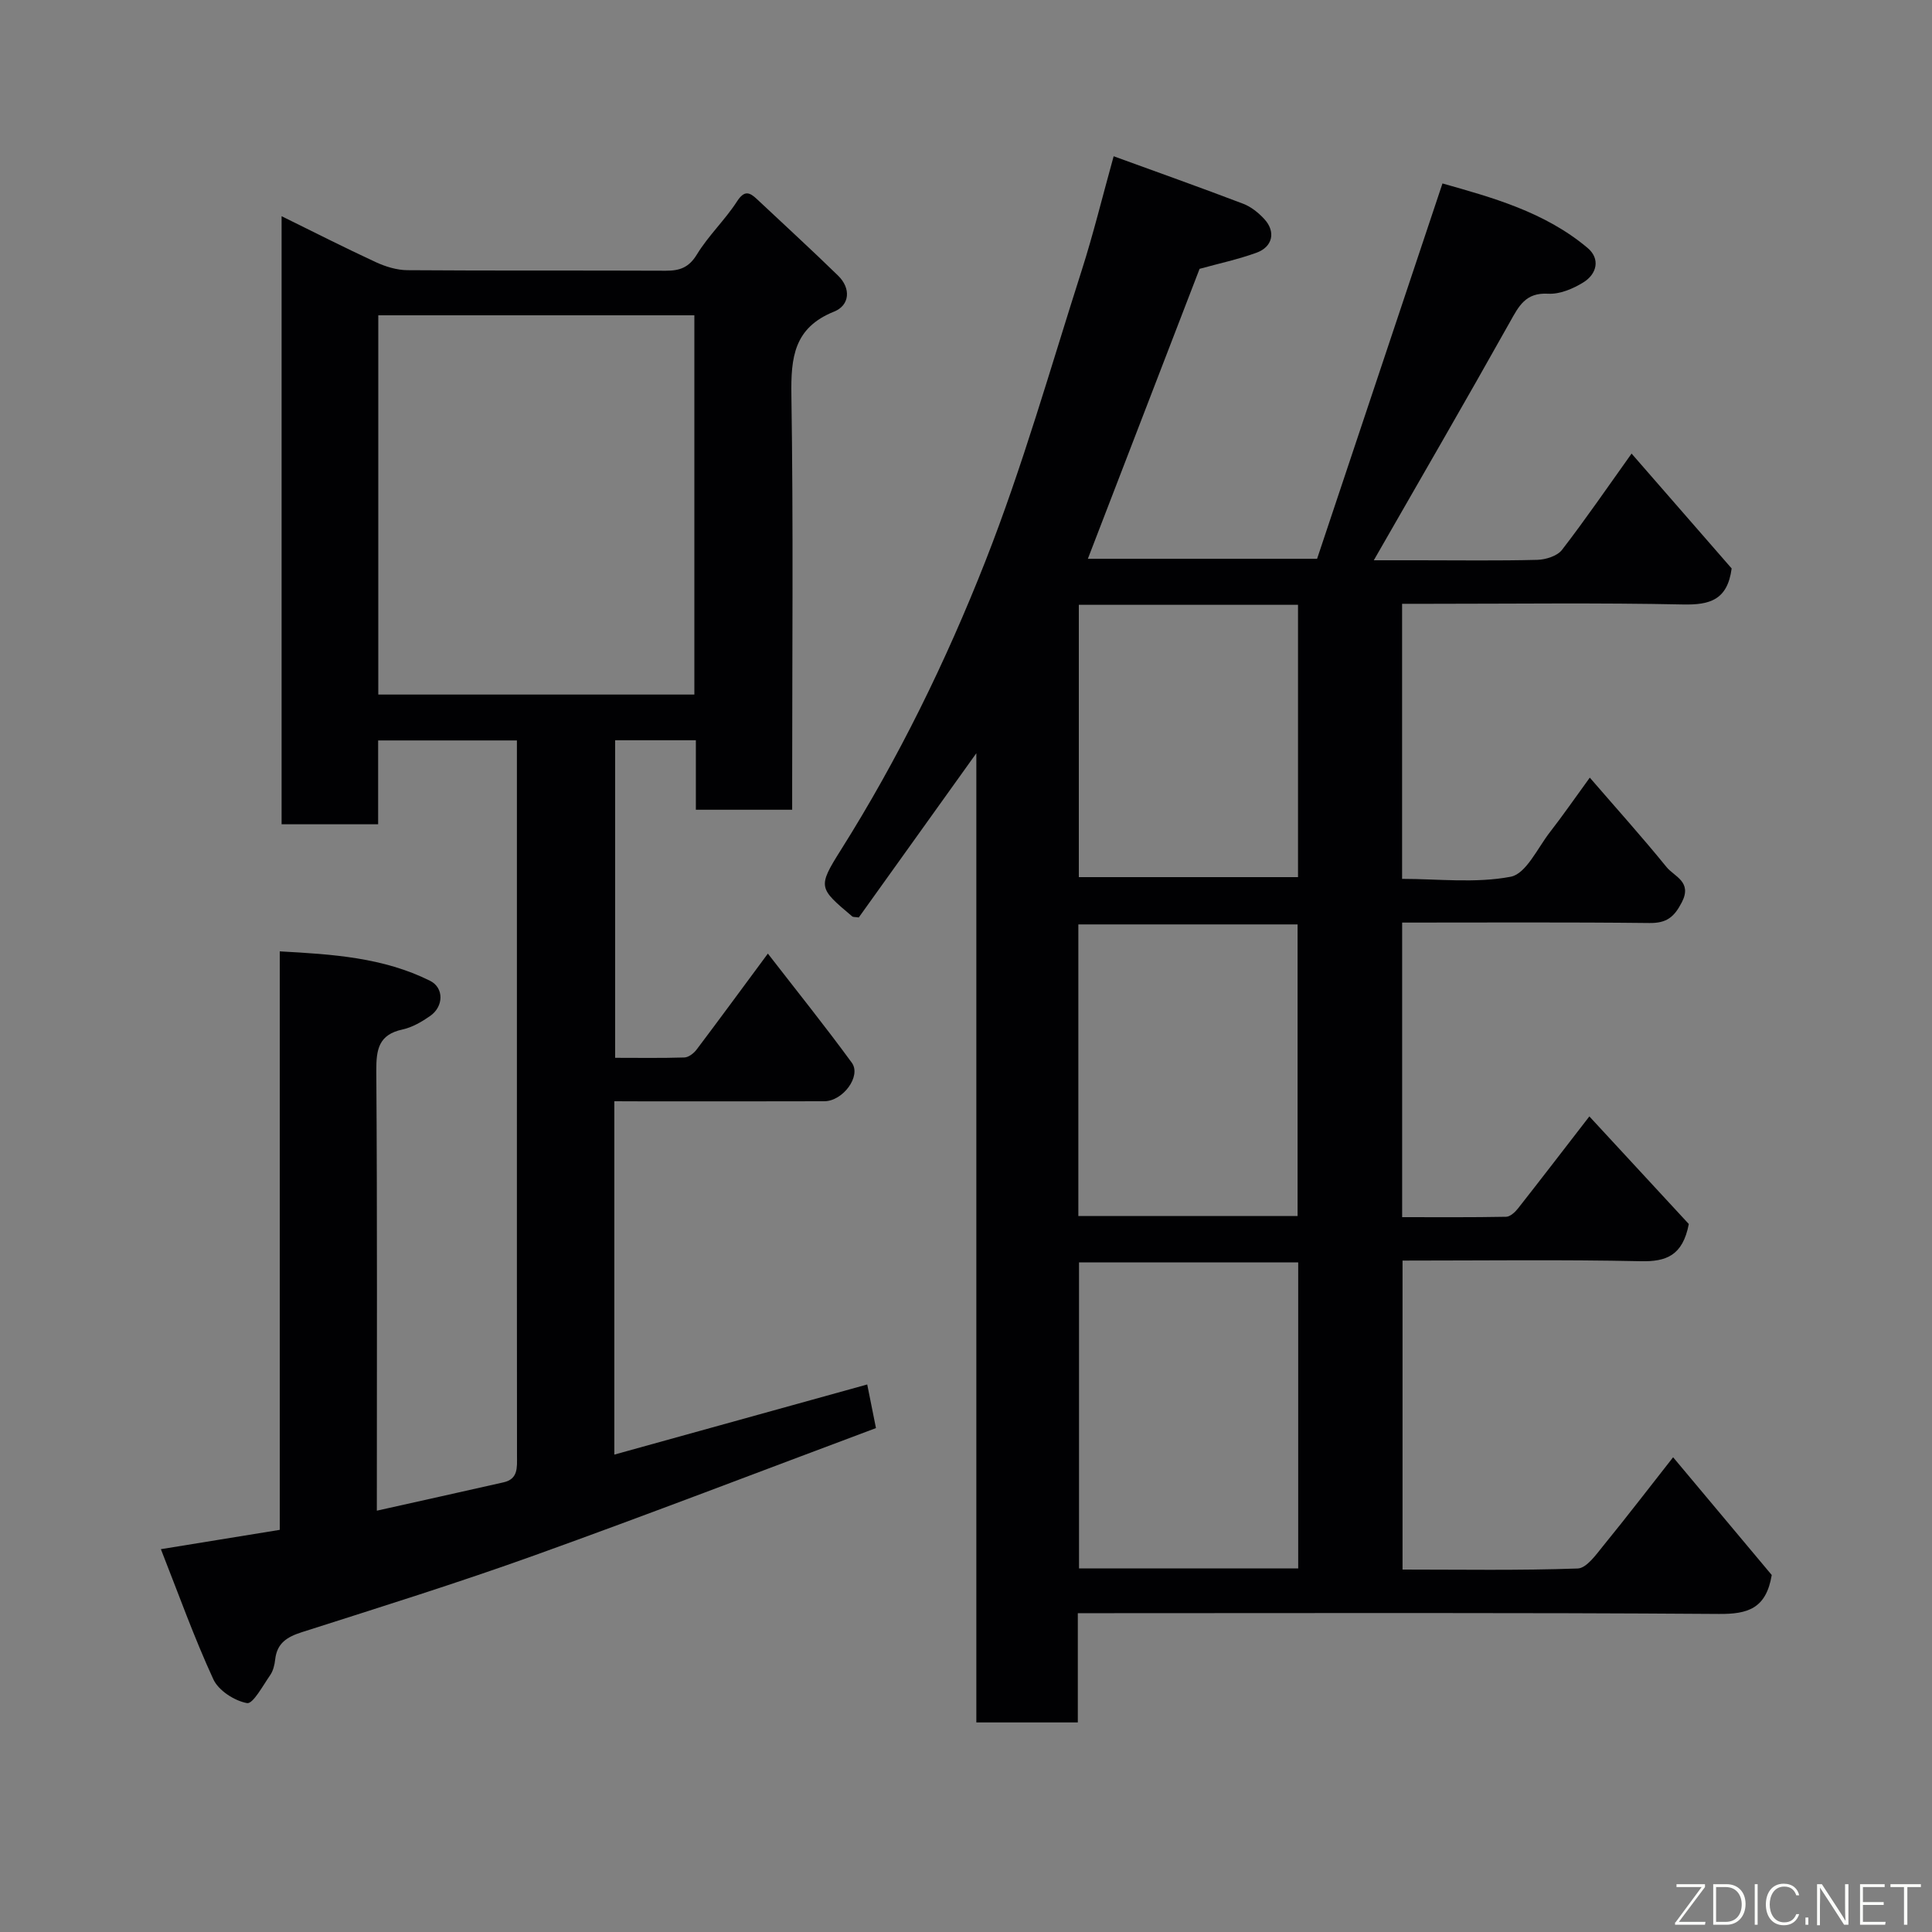 <svg enable-background="new 0 0 400 400" viewBox="0 0 400 400" xmlns="http://www.w3.org/2000/svg"><rect x="0" y="0" width="400" height="400" fill="#808080" stroke="none"/><path d="m366.82 326.09c-1.16 6.97-4.98 8.11-10.94 8.06-42.16-.3-84.32-.16-126.48-.16-1.96 0-3.92 0-6.25 0v22.62c-7.08 0-13.8 0-21.01 0 0-66.5 0-133.03 0-200.66-8.6 12.01-16.52 23.08-24.34 34-.75-.11-1.16-.05-1.37-.23-6.91-5.84-7.2-6.02-2.39-13.66 11.96-18.98 21.8-39.1 29.97-59.86 7.72-19.63 13.49-40.04 19.93-60.17 2.42-7.56 4.3-15.3 6.63-23.68 9.18 3.34 18.04 6.49 26.83 9.84 1.62.62 3.15 1.85 4.35 3.15 2.43 2.62 1.77 5.77-1.62 6.99-3.81 1.38-7.8 2.23-11.77 3.33-7.61 19.76-15.32 39.75-23.13 60.03h47.46c8.5-25.44 17.14-51.3 25.96-77.71 10.06 2.86 21.08 5.81 30.04 13.35 2.67 2.25 1.95 5.37-.85 7.12-2.14 1.33-4.91 2.5-7.32 2.36-4.68-.27-6.06 2.56-7.93 5.9-9.15 16.33-18.55 32.53-28.16 49.29h9.37c8.17 0 16.33.12 24.49-.09 1.75-.05 4.12-.79 5.1-2.06 4.88-6.32 9.4-12.93 14.41-19.94 7.04 8.07 14.03 16.1 20.72 23.78-.87 6.55-4.53 7.57-10.05 7.46-17.49-.37-34.99-.14-52.49-.14-1.8 0-3.6 0-5.69 0v56.95c7.41 0 15.17.95 22.48-.44 3.19-.61 5.56-5.94 8.14-9.25 2.6-3.34 5.01-6.83 8.24-11.27 5.51 6.38 10.86 12.32 15.89 18.52 1.61 1.98 5.37 3.03 3.16 7.3-1.61 3.1-3.17 4.32-6.7 4.28-16.96-.19-33.93-.09-51.2-.09v60.99c7.29 0 14.41.06 21.53-.08.84-.02 1.86-.96 2.46-1.73 4.75-6.04 9.43-12.14 14.77-19.05 7.25 7.85 14.24 15.41 20.59 22.28-1.26 6.55-4.68 7.82-9.95 7.7-16.31-.35-32.63-.13-49.32-.13v63.97c12.07 0 24.17.21 36.26-.22 1.84-.06 3.8-2.86 5.31-4.72 4.85-5.94 9.52-12.04 14.45-18.31 7.17 8.57 14.01 16.74 20.42 24.38zm-98.04-64.73c-15.44 0-30.48 0-45.38 0v63.37h45.38c0-21.18 0-42.1 0-63.37zm-.13-9.59c0-20.43 0-40.47 0-60.38-15.4 0-30.44 0-45.39 0v60.38zm-45.29-126.55v56.38h45.38c0-18.99 0-37.57 0-56.38-15.19 0-30.12 0-45.38 0z" fill="#010103"/><path d="m127.19 228v73.16c17.53-4.86 34.8-9.65 52.36-14.52.64 3.22 1.18 5.89 1.81 9.03-23.78 8.89-47.13 17.88-70.67 26.34-15.92 5.72-32.09 10.77-48.21 15.92-3.09.99-5.14 2.28-5.51 5.67-.12 1.11-.42 2.34-1.04 3.23-1.49 2.14-3.56 6-4.78 5.78-2.6-.47-5.9-2.59-6.98-4.93-4-8.68-7.22-17.71-10.86-26.94 8.69-1.41 16.5-2.68 24.61-4 0-39.78 0-79.39 0-119.77 10.95.6 21.43 1.26 31.13 6.1 2.88 1.44 2.84 5.31 0 7.28-1.72 1.2-3.69 2.35-5.7 2.79-4.94 1.06-5.47 4.1-5.44 8.57.21 30.15.11 60.3.11 91.06 8.95-2 17.6-3.91 26.24-5.87 3.05-.69 2.78-3.1 2.78-5.45-.03-24.66-.02-49.32-.02-73.98 0-22.83 0-45.66 0-68.48 0-1.8 0-3.61 0-5.69-9.64 0-18.91 0-28.73 0v17.36c-6.93 0-13.31 0-19.99 0 0-41.79 0-83.53 0-125.9 6.69 3.29 13.05 6.53 19.52 9.52 2.01.93 4.34 1.64 6.52 1.66 17.83.13 35.66.03 53.49.11 2.88.01 4.78-.63 6.45-3.36 2.37-3.89 5.81-7.13 8.29-10.96 1.53-2.37 2.58-1.98 4.17-.48 5.6 5.27 11.28 10.45 16.78 15.82 2.71 2.64 2.41 6.14-.82 7.44-8.35 3.34-8.97 9.53-8.85 17.34.41 26.65.16 53.32.16 79.98v5.82c-6.61 0-13 0-19.94 0 0-4.7 0-9.44 0-14.39-5.81 0-11.08 0-16.71 0v65.75c4.78 0 9.56.08 14.33-.07.87-.03 1.94-.85 2.52-1.62 4.72-6.25 9.35-12.57 14.77-19.89 5.95 7.69 11.84 15.01 17.38 22.6 2.01 2.76-1.84 7.96-5.69 7.97-12.5.04-24.99.02-37.49.02-1.82-.02-3.64-.02-5.99-.02zm16.57-84.2c0-26.47 0-52.39 0-78.52-21.94 0-43.65 0-65.44 0v78.52z" fill="#010103"/><g fill="#fbfcfa"><path d="m346.9 398 5.4-7.3h-5.2v-.6h5.9v.6l-5.4 7.2h5.5l-.1.6h-6.2v-.5z"/><path d="m354.7 390.1h2.8c2.3 0 3.9 1.6 3.9 4.1s-1.6 4.3-3.9 4.3h-2.8zm.6 7.8h2c2.2 0 3.3-1.6 3.3-3.6 0-1.8-1-3.6-3.3-3.6h-2z"/><path d="m363.9 390.1v8.4h-.6v-8.4h1.6z"/><path d="m372.5 396.3c-.4 1.3-1.4 2.3-3.2 2.3-2.4 0-3.7-1.9-3.7-4.3 0-2.3 1.2-4.3 3.7-4.3 1.8 0 2.9 1 3.2 2.4h-.6c-.4-1.1-1.1-1.8-2.5-1.8-2.1 0-3 1.9-3 3.7s.9 3.7 3 3.7c1.4 0 2.1-.7 2.5-1.7z"/><path d="m373.8 398.5v-1.5h.6v1.5z"/><path d="m376.2 398.5v-8.4h1c1.3 2 4.4 6.7 4.9 7.6-.1-1.2-.1-2.4-.1-3.8v-3.8h.7v8.4h-.9c-1.2-1.9-4.4-6.8-5-7.7.1 1.1 0 2.3 0 3.9v3.9h-.6z"/><path d="m390 394.4h-4.3v3.5h4.7l-.1.6h-5.2v-8.4h5.1v.6h-4.5v3.1h4.3z"/><path d="m394.2 390.7h-2.8v-.6h6.3v.6h-2.8v7.8h-.7z"/></g></svg>